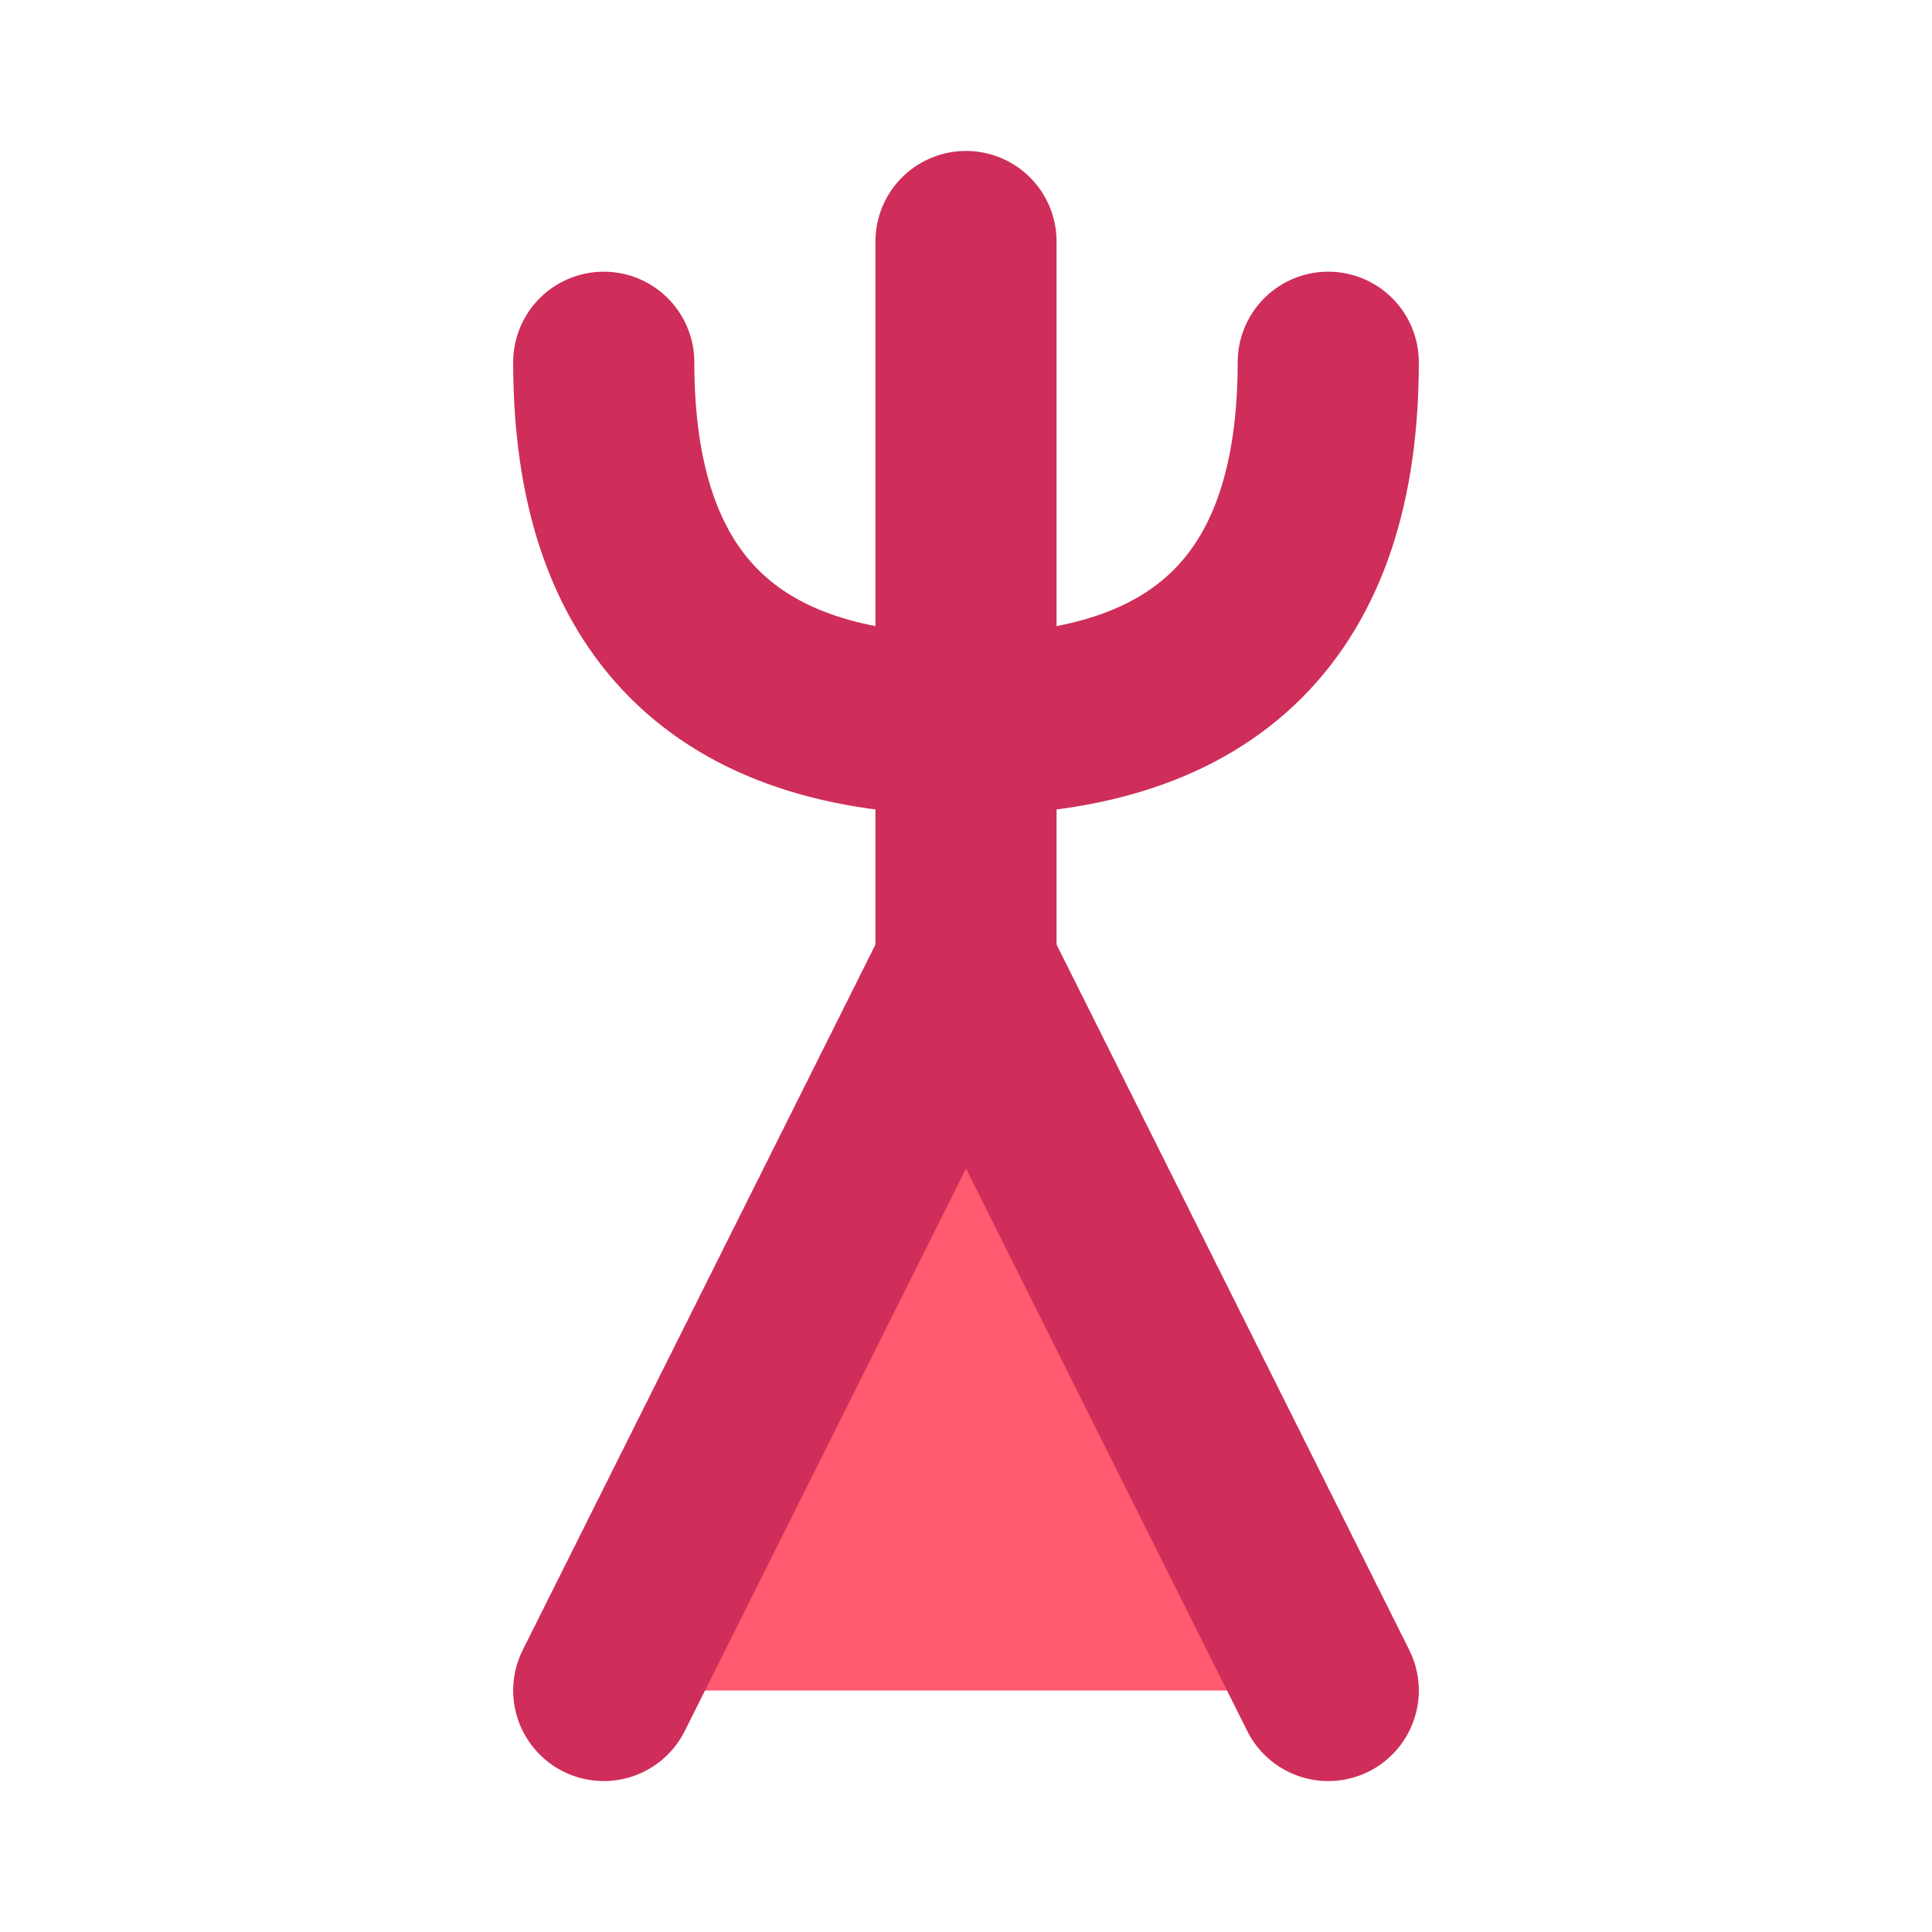 <svg xmlns="http://www.w3.org/2000/svg" viewBox="0 0 512 512" stroke-linecap="round" stroke-linejoin="round" stroke="#ce2e59" stroke-width="48">
<path d="M160 448L256 256L352 448" fill="#ff5a6f" />
<path d="M256 256L256 64" fill="none" />
<path d="M160 96C160 160 192 192 256 192C320 192 352 160 352 96" fill="none" />
</svg>
